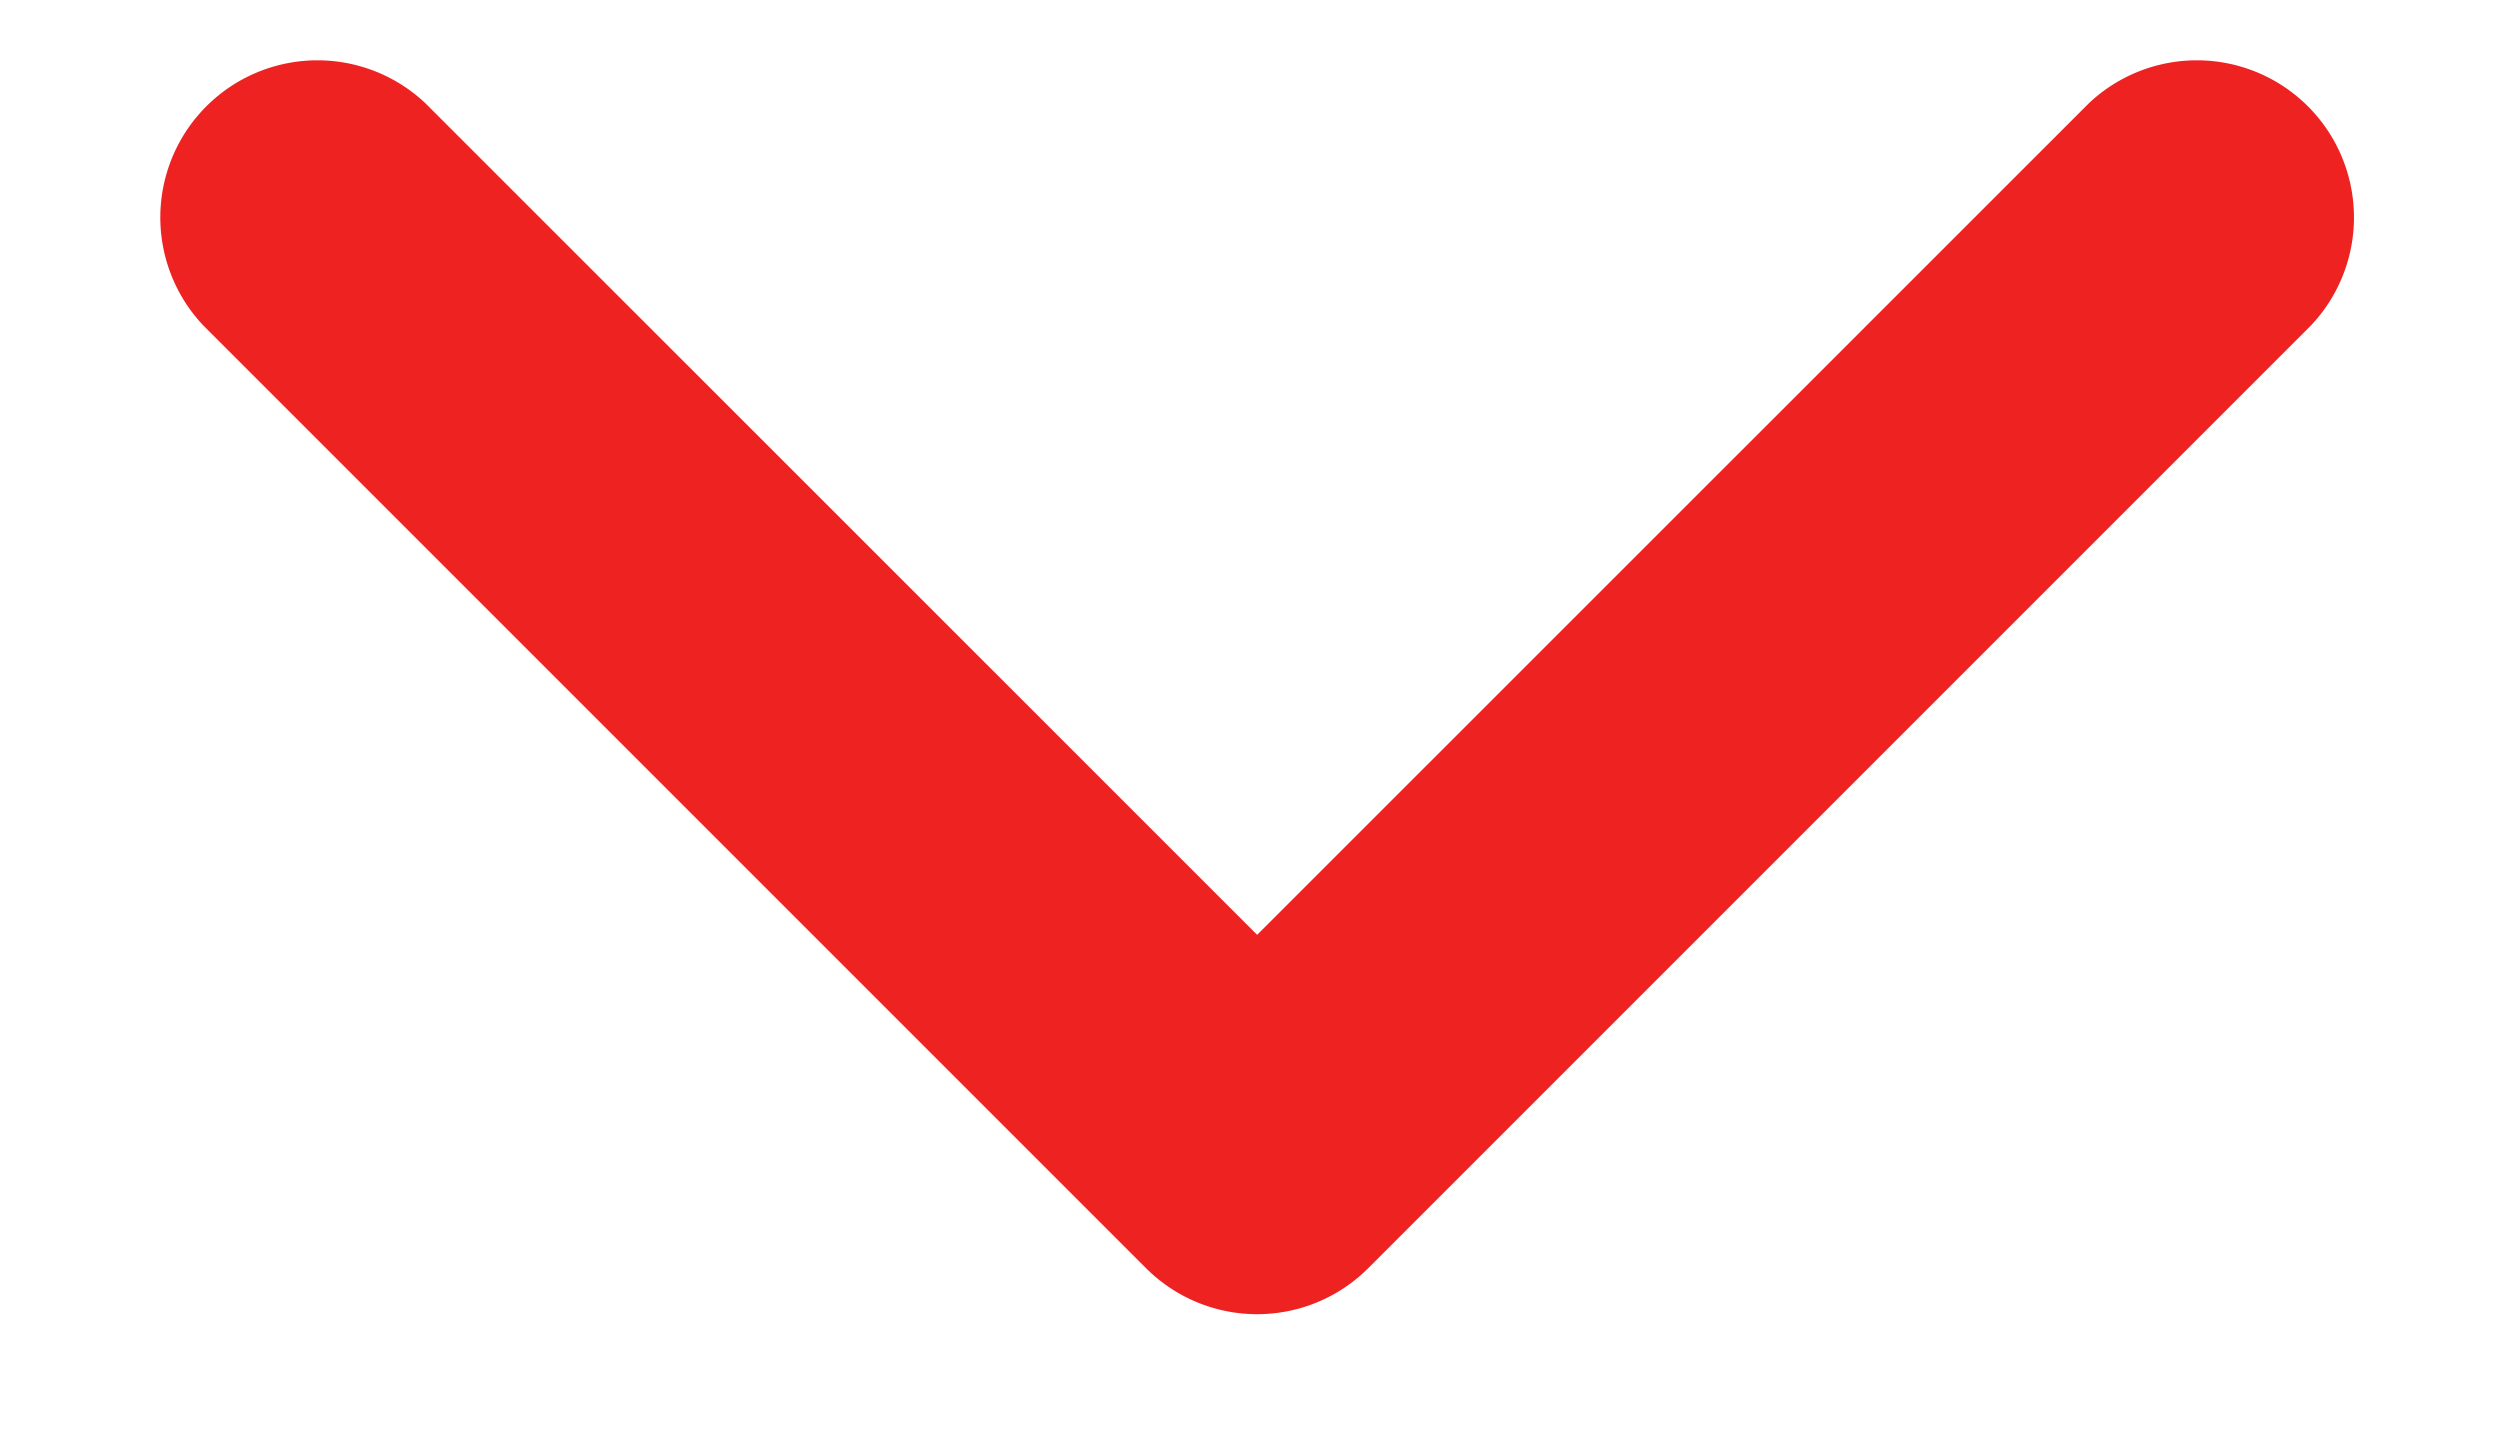 <svg xmlns="http://www.w3.org/2000/svg" width="14" height="8" viewBox="0 0 14 8">
    <path fill="#EF2222" fill-rule="evenodd" d="M7.04 5.235L11.698.578a.88.88 0 0 1 1.244 1.244l-5.28 5.28a.88.88 0 0 1-1.244 0l-5.28-5.28A.88.88 0 0 1 2.382.578L7.04 5.235z"/>
</svg>
